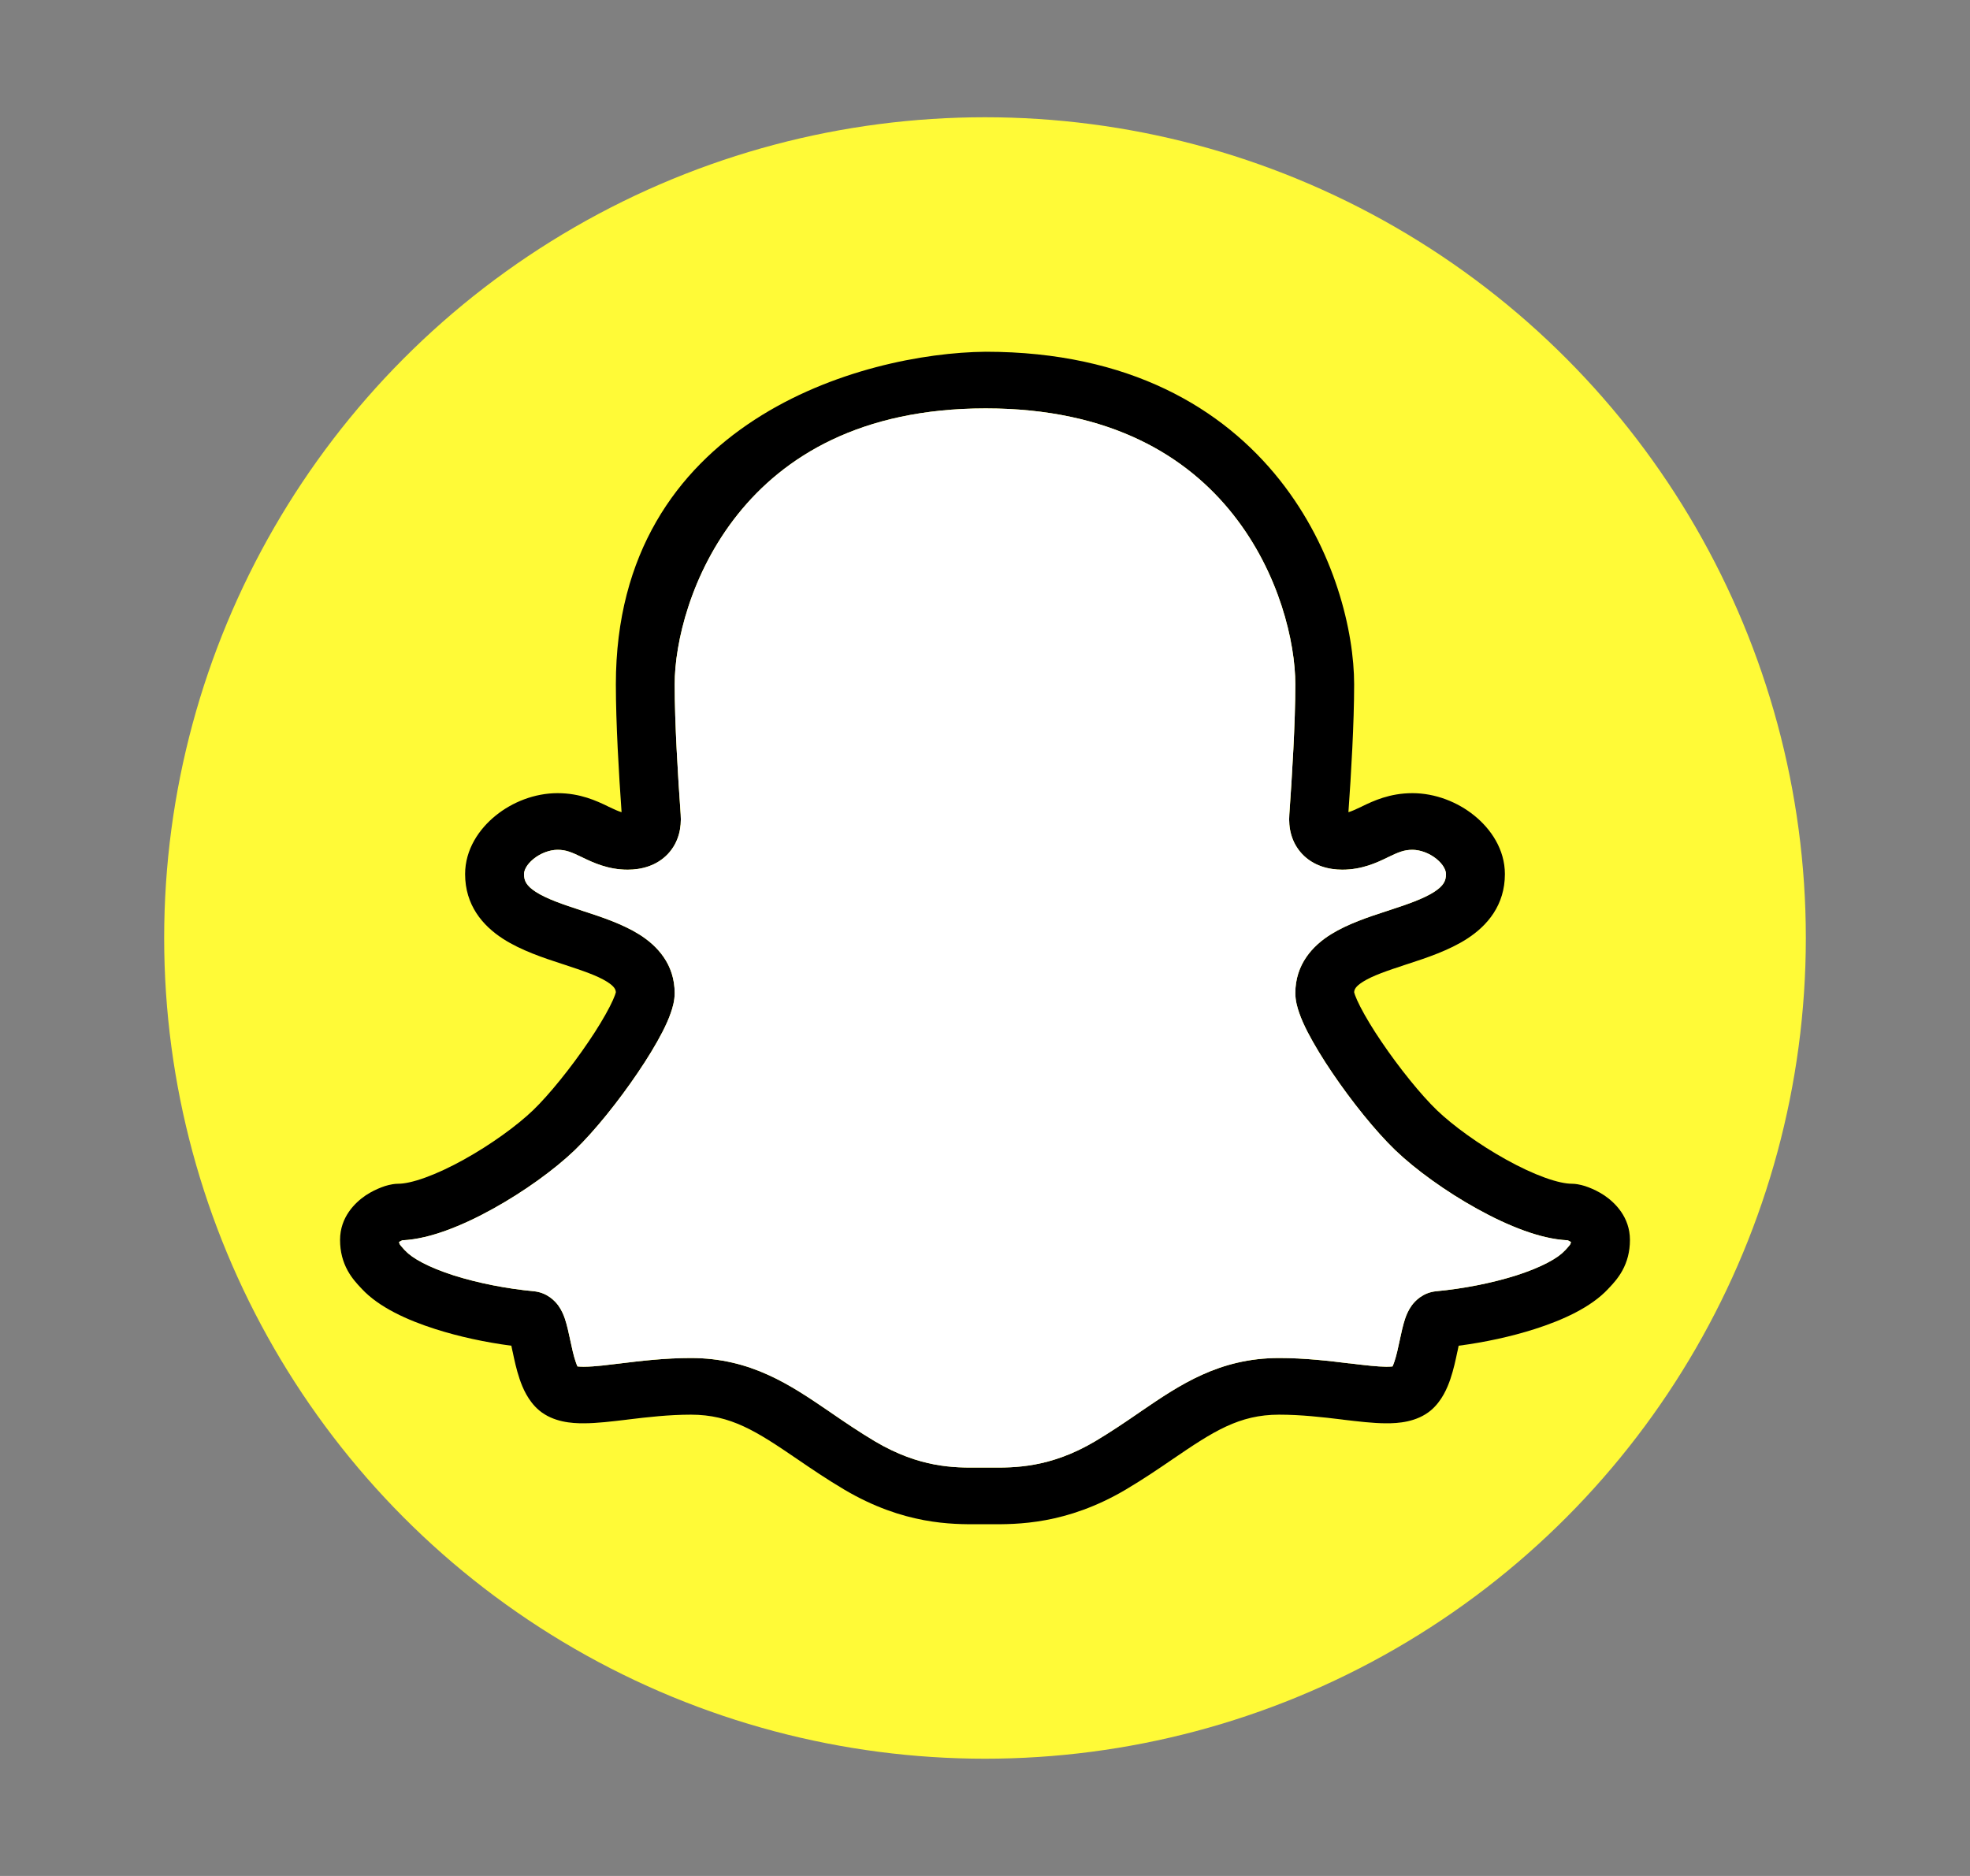 <svg width="21" height="20" viewBox="0 0 21 20" fill="none" xmlns="http://www.w3.org/2000/svg">
<rect x="0" y="0" width="21" height="20" fill="#808080" stroke="none"/>
<g id="snapchat">
<circle id="bg" cx="10.5" cy="10" r="8.75" fill="#FFFA37"/>
<path id="stroke" fill-rule="evenodd" clip-rule="evenodd" d="M13.641 5.116C13.037 4.356 12.042 3.75 10.507 3.75C9.193 3.763 6.565 4.49 6.565 7.296C6.565 7.706 6.597 8.255 6.626 8.659C6.592 8.649 6.551 8.631 6.486 8.6L6.477 8.595C6.362 8.54 6.187 8.456 5.944 8.456C5.698 8.456 5.46 8.552 5.284 8.695C5.108 8.837 4.958 9.055 4.958 9.319C4.958 9.649 5.144 9.868 5.361 10.008C5.554 10.133 5.797 10.213 5.99 10.276L6.009 10.282C6.215 10.35 6.366 10.401 6.47 10.466C6.551 10.517 6.563 10.549 6.565 10.579C6.564 10.583 6.561 10.593 6.556 10.608C6.545 10.639 6.526 10.681 6.499 10.734C6.445 10.839 6.367 10.969 6.273 11.107C6.085 11.385 5.854 11.671 5.683 11.836C5.513 11.999 5.235 12.202 4.944 12.363C4.8 12.443 4.659 12.509 4.532 12.555C4.402 12.602 4.307 12.62 4.248 12.62C4.201 12.62 4.16 12.63 4.143 12.634C4.118 12.64 4.092 12.648 4.067 12.658C4.017 12.677 3.957 12.705 3.897 12.745C3.784 12.822 3.625 12.976 3.625 13.219C3.625 13.346 3.655 13.453 3.706 13.546C3.751 13.628 3.809 13.69 3.843 13.726L3.848 13.731L3.857 13.741C4.04 13.938 4.344 14.075 4.639 14.169C4.892 14.25 5.175 14.311 5.451 14.347C5.455 14.365 5.459 14.384 5.463 14.405L5.465 14.412C5.482 14.494 5.505 14.602 5.539 14.702C5.571 14.796 5.629 14.936 5.747 15.036C5.898 15.162 6.096 15.175 6.224 15.174C6.363 15.174 6.524 15.154 6.677 15.136L6.691 15.134C6.906 15.108 7.132 15.082 7.365 15.082C7.791 15.082 8.065 15.26 8.493 15.552L8.496 15.554C8.645 15.656 8.811 15.769 9 15.881C9.633 16.255 10.147 16.252 10.438 16.25C10.457 16.25 10.475 16.25 10.493 16.25C10.51 16.25 10.528 16.25 10.548 16.25C10.839 16.252 11.367 16.255 12 15.881C12.189 15.769 12.355 15.656 12.504 15.554L12.507 15.552C12.935 15.26 13.209 15.082 13.635 15.082C13.868 15.082 14.094 15.108 14.309 15.134L14.322 15.136C14.476 15.154 14.637 15.174 14.775 15.174C14.904 15.175 15.102 15.162 15.253 15.036C15.371 14.936 15.429 14.796 15.461 14.702C15.495 14.602 15.518 14.494 15.535 14.412L15.537 14.405C15.541 14.384 15.545 14.365 15.549 14.347C15.825 14.311 16.108 14.25 16.361 14.169C16.656 14.075 16.96 13.938 17.143 13.741L17.152 13.731L17.157 13.726C17.191 13.69 17.249 13.628 17.294 13.546C17.345 13.453 17.375 13.346 17.375 13.219C17.375 12.976 17.216 12.822 17.103 12.745C17.043 12.705 16.983 12.677 16.933 12.658C16.908 12.648 16.882 12.64 16.857 12.634C16.84 12.63 16.799 12.62 16.753 12.62C16.694 12.62 16.598 12.602 16.468 12.555C16.341 12.509 16.2 12.443 16.056 12.363C15.765 12.202 15.487 11.999 15.317 11.836C15.146 11.671 14.915 11.385 14.727 11.107C14.633 10.969 14.555 10.839 14.501 10.734C14.474 10.681 14.455 10.639 14.444 10.608C14.439 10.593 14.436 10.583 14.435 10.579C14.437 10.549 14.449 10.517 14.53 10.466C14.634 10.401 14.785 10.35 14.991 10.282L15.01 10.276C15.203 10.213 15.446 10.133 15.639 10.008C15.856 9.868 16.042 9.649 16.042 9.319C16.042 9.055 15.892 8.837 15.716 8.695C15.54 8.552 15.302 8.456 15.056 8.456C14.813 8.456 14.638 8.54 14.523 8.595L14.514 8.6C14.449 8.631 14.408 8.649 14.374 8.659C14.403 8.255 14.435 7.706 14.435 7.296C14.435 6.74 14.233 5.862 13.641 5.116ZM7.865 5.483C7.364 6.11 7.192 6.854 7.192 7.296C7.192 7.706 7.227 8.276 7.256 8.684C7.266 8.82 7.238 8.978 7.12 9.104C7 9.231 6.837 9.272 6.691 9.272C6.481 9.272 6.321 9.195 6.218 9.146L6.206 9.14C6.092 9.085 6.032 9.06 5.944 9.06C5.863 9.06 5.765 9.094 5.687 9.157C5.609 9.221 5.586 9.283 5.586 9.319C5.586 9.392 5.613 9.444 5.711 9.508C5.828 9.583 5.994 9.64 6.211 9.711L6.23 9.717C6.411 9.776 6.634 9.85 6.811 9.96C7.009 10.083 7.192 10.282 7.192 10.588C7.192 10.668 7.17 10.745 7.149 10.803C7.127 10.867 7.096 10.934 7.062 11.001C6.993 11.134 6.901 11.286 6.799 11.436C6.597 11.735 6.34 12.057 6.126 12.263C5.91 12.47 5.586 12.704 5.257 12.886C5.092 12.978 4.919 13.06 4.753 13.12C4.604 13.174 4.443 13.216 4.289 13.223C4.285 13.224 4.281 13.226 4.276 13.229C4.269 13.232 4.263 13.236 4.257 13.24L4.254 13.242C4.254 13.246 4.255 13.249 4.256 13.251C4.257 13.256 4.258 13.259 4.26 13.263C4.266 13.274 4.276 13.286 4.314 13.328L4.325 13.338C4.394 13.413 4.565 13.51 4.836 13.597C5.095 13.679 5.4 13.739 5.689 13.766C5.833 13.78 5.916 13.87 5.952 13.919C5.988 13.969 6.009 14.022 6.021 14.057C6.044 14.125 6.062 14.208 6.076 14.274L6.078 14.284C6.097 14.374 6.114 14.451 6.135 14.515C6.143 14.538 6.15 14.555 6.156 14.568C6.17 14.569 6.191 14.571 6.222 14.571C6.355 14.57 6.487 14.55 6.619 14.535C6.829 14.509 7.09 14.478 7.365 14.478C8.004 14.478 8.426 14.766 8.834 15.044L8.857 15.06C9.007 15.163 9.158 15.266 9.328 15.367C9.807 15.65 10.172 15.648 10.438 15.646C10.457 15.646 10.475 15.646 10.493 15.646C10.51 15.646 10.528 15.646 10.547 15.646C10.816 15.648 11.193 15.65 11.672 15.367C11.841 15.266 11.993 15.163 12.143 15.06L12.166 15.044C12.574 14.766 12.996 14.478 13.635 14.478C13.91 14.478 14.171 14.509 14.381 14.535L14.387 14.535C14.558 14.556 14.682 14.57 14.778 14.571C14.809 14.571 14.83 14.569 14.844 14.568C14.85 14.555 14.857 14.538 14.864 14.515C14.886 14.451 14.903 14.374 14.922 14.284L14.924 14.274C14.938 14.208 14.956 14.125 14.979 14.057C14.991 14.022 15.012 13.969 15.048 13.919C15.084 13.87 15.167 13.78 15.311 13.766C15.6 13.739 15.905 13.679 16.164 13.597C16.435 13.51 16.606 13.413 16.675 13.338L16.686 13.328C16.724 13.286 16.734 13.274 16.74 13.263C16.742 13.259 16.743 13.256 16.744 13.251C16.745 13.249 16.746 13.246 16.746 13.242L16.743 13.24C16.737 13.236 16.731 13.232 16.724 13.229C16.719 13.226 16.715 13.224 16.711 13.223C16.557 13.216 16.396 13.174 16.247 13.12C16.081 13.06 15.908 12.978 15.743 12.886C15.414 12.704 15.09 12.47 14.874 12.263C14.66 12.057 14.403 11.735 14.201 11.436C14.099 11.286 14.007 11.134 13.938 11.001C13.904 10.934 13.873 10.867 13.851 10.803C13.83 10.745 13.808 10.668 13.808 10.588C13.808 10.282 13.991 10.083 14.189 9.96C14.366 9.85 14.589 9.776 14.77 9.717L14.789 9.711C15.006 9.64 15.172 9.583 15.289 9.508C15.387 9.444 15.414 9.392 15.414 9.319C15.414 9.283 15.391 9.221 15.312 9.157C15.235 9.094 15.137 9.06 15.056 9.06C14.968 9.06 14.908 9.085 14.794 9.14L14.782 9.146C14.68 9.195 14.519 9.272 14.309 9.272C14.163 9.272 14 9.231 13.88 9.104C13.762 8.978 13.734 8.82 13.744 8.684C13.773 8.276 13.808 7.706 13.808 7.296C13.808 6.853 13.639 6.108 13.142 5.482C12.657 4.87 11.845 4.354 10.507 4.354C9.169 4.354 8.354 4.871 7.865 5.483Z" fill="black"/>
<path id="body" fill-rule="evenodd" clip-rule="evenodd" d="M7.865 5.483C7.364 6.11 7.192 6.854 7.192 7.296C7.192 7.706 7.227 8.276 7.256 8.684C7.266 8.82 7.238 8.978 7.12 9.104C7 9.231 6.837 9.272 6.691 9.272C6.481 9.272 6.321 9.195 6.218 9.146L6.206 9.14C6.092 9.085 6.032 9.06 5.944 9.06C5.863 9.06 5.765 9.094 5.688 9.157C5.609 9.221 5.586 9.283 5.586 9.319C5.586 9.392 5.613 9.444 5.711 9.508C5.828 9.583 5.994 9.64 6.211 9.711L6.23 9.717C6.411 9.776 6.634 9.85 6.811 9.96C7.009 10.083 7.192 10.282 7.192 10.588C7.192 10.668 7.17 10.745 7.149 10.803C7.127 10.867 7.096 10.934 7.062 11.001C6.994 11.134 6.901 11.286 6.799 11.436C6.597 11.735 6.34 12.057 6.126 12.263C5.91 12.47 5.586 12.704 5.257 12.886C5.092 12.978 4.919 13.06 4.753 13.12C4.604 13.174 4.443 13.216 4.289 13.223C4.285 13.224 4.281 13.226 4.276 13.229C4.269 13.232 4.263 13.236 4.257 13.24L4.254 13.242C4.254 13.246 4.255 13.249 4.256 13.251C4.257 13.256 4.258 13.259 4.26 13.263C4.266 13.274 4.276 13.286 4.314 13.328L4.325 13.338C4.394 13.413 4.565 13.51 4.836 13.597C5.095 13.679 5.4 13.739 5.689 13.766C5.833 13.78 5.916 13.87 5.952 13.919C5.988 13.969 6.009 14.022 6.021 14.057C6.044 14.125 6.062 14.208 6.076 14.274L6.078 14.284C6.097 14.374 6.114 14.451 6.136 14.515C6.143 14.538 6.15 14.555 6.156 14.568C6.17 14.569 6.191 14.571 6.222 14.571C6.355 14.57 6.487 14.55 6.619 14.535C6.829 14.509 7.09 14.478 7.365 14.478C8.004 14.478 8.426 14.766 8.834 15.044L8.857 15.06C9.007 15.163 9.159 15.266 9.328 15.367C9.807 15.65 10.172 15.648 10.438 15.646C10.457 15.646 10.475 15.646 10.493 15.646C10.51 15.646 10.528 15.646 10.547 15.646C10.816 15.648 11.193 15.65 11.672 15.367C11.842 15.266 11.993 15.163 12.143 15.06L12.166 15.044C12.574 14.766 12.996 14.478 13.635 14.478C13.911 14.478 14.171 14.509 14.381 14.535L14.387 14.535C14.558 14.556 14.682 14.57 14.778 14.571C14.809 14.571 14.83 14.569 14.844 14.568C14.85 14.555 14.857 14.538 14.865 14.515C14.886 14.451 14.903 14.374 14.922 14.284L14.924 14.274C14.938 14.208 14.956 14.125 14.979 14.057C14.991 14.022 15.012 13.969 15.048 13.919C15.084 13.87 15.167 13.78 15.311 13.766C15.6 13.739 15.905 13.679 16.164 13.597C16.435 13.51 16.606 13.413 16.675 13.338L16.686 13.328C16.724 13.286 16.734 13.274 16.74 13.263C16.742 13.259 16.743 13.256 16.744 13.251C16.745 13.249 16.746 13.246 16.746 13.242L16.743 13.24C16.737 13.236 16.731 13.232 16.724 13.229C16.719 13.226 16.715 13.224 16.711 13.223C16.557 13.216 16.396 13.174 16.247 13.12C16.081 13.06 15.908 12.978 15.743 12.886C15.414 12.704 15.09 12.47 14.874 12.263C14.66 12.057 14.403 11.735 14.201 11.436C14.099 11.286 14.007 11.134 13.938 11.001C13.904 10.934 13.873 10.867 13.851 10.803C13.83 10.745 13.808 10.668 13.808 10.588C13.808 10.282 13.991 10.083 14.189 9.96C14.366 9.85 14.589 9.776 14.77 9.717L14.789 9.711C15.006 9.64 15.172 9.583 15.289 9.508C15.387 9.444 15.414 9.392 15.414 9.319C15.414 9.283 15.391 9.221 15.313 9.157C15.235 9.094 15.137 9.06 15.056 9.06C14.968 9.06 14.908 9.085 14.794 9.14L14.782 9.146C14.68 9.195 14.52 9.272 14.309 9.272C14.163 9.272 14 9.231 13.88 9.104C13.762 8.978 13.734 8.82 13.744 8.684C13.773 8.276 13.808 7.706 13.808 7.296C13.808 6.853 13.639 6.108 13.142 5.482C12.657 4.87 11.845 4.354 10.507 4.354C9.169 4.354 8.354 4.871 7.865 5.483Z" fill="white"/>
</g>
</svg>
